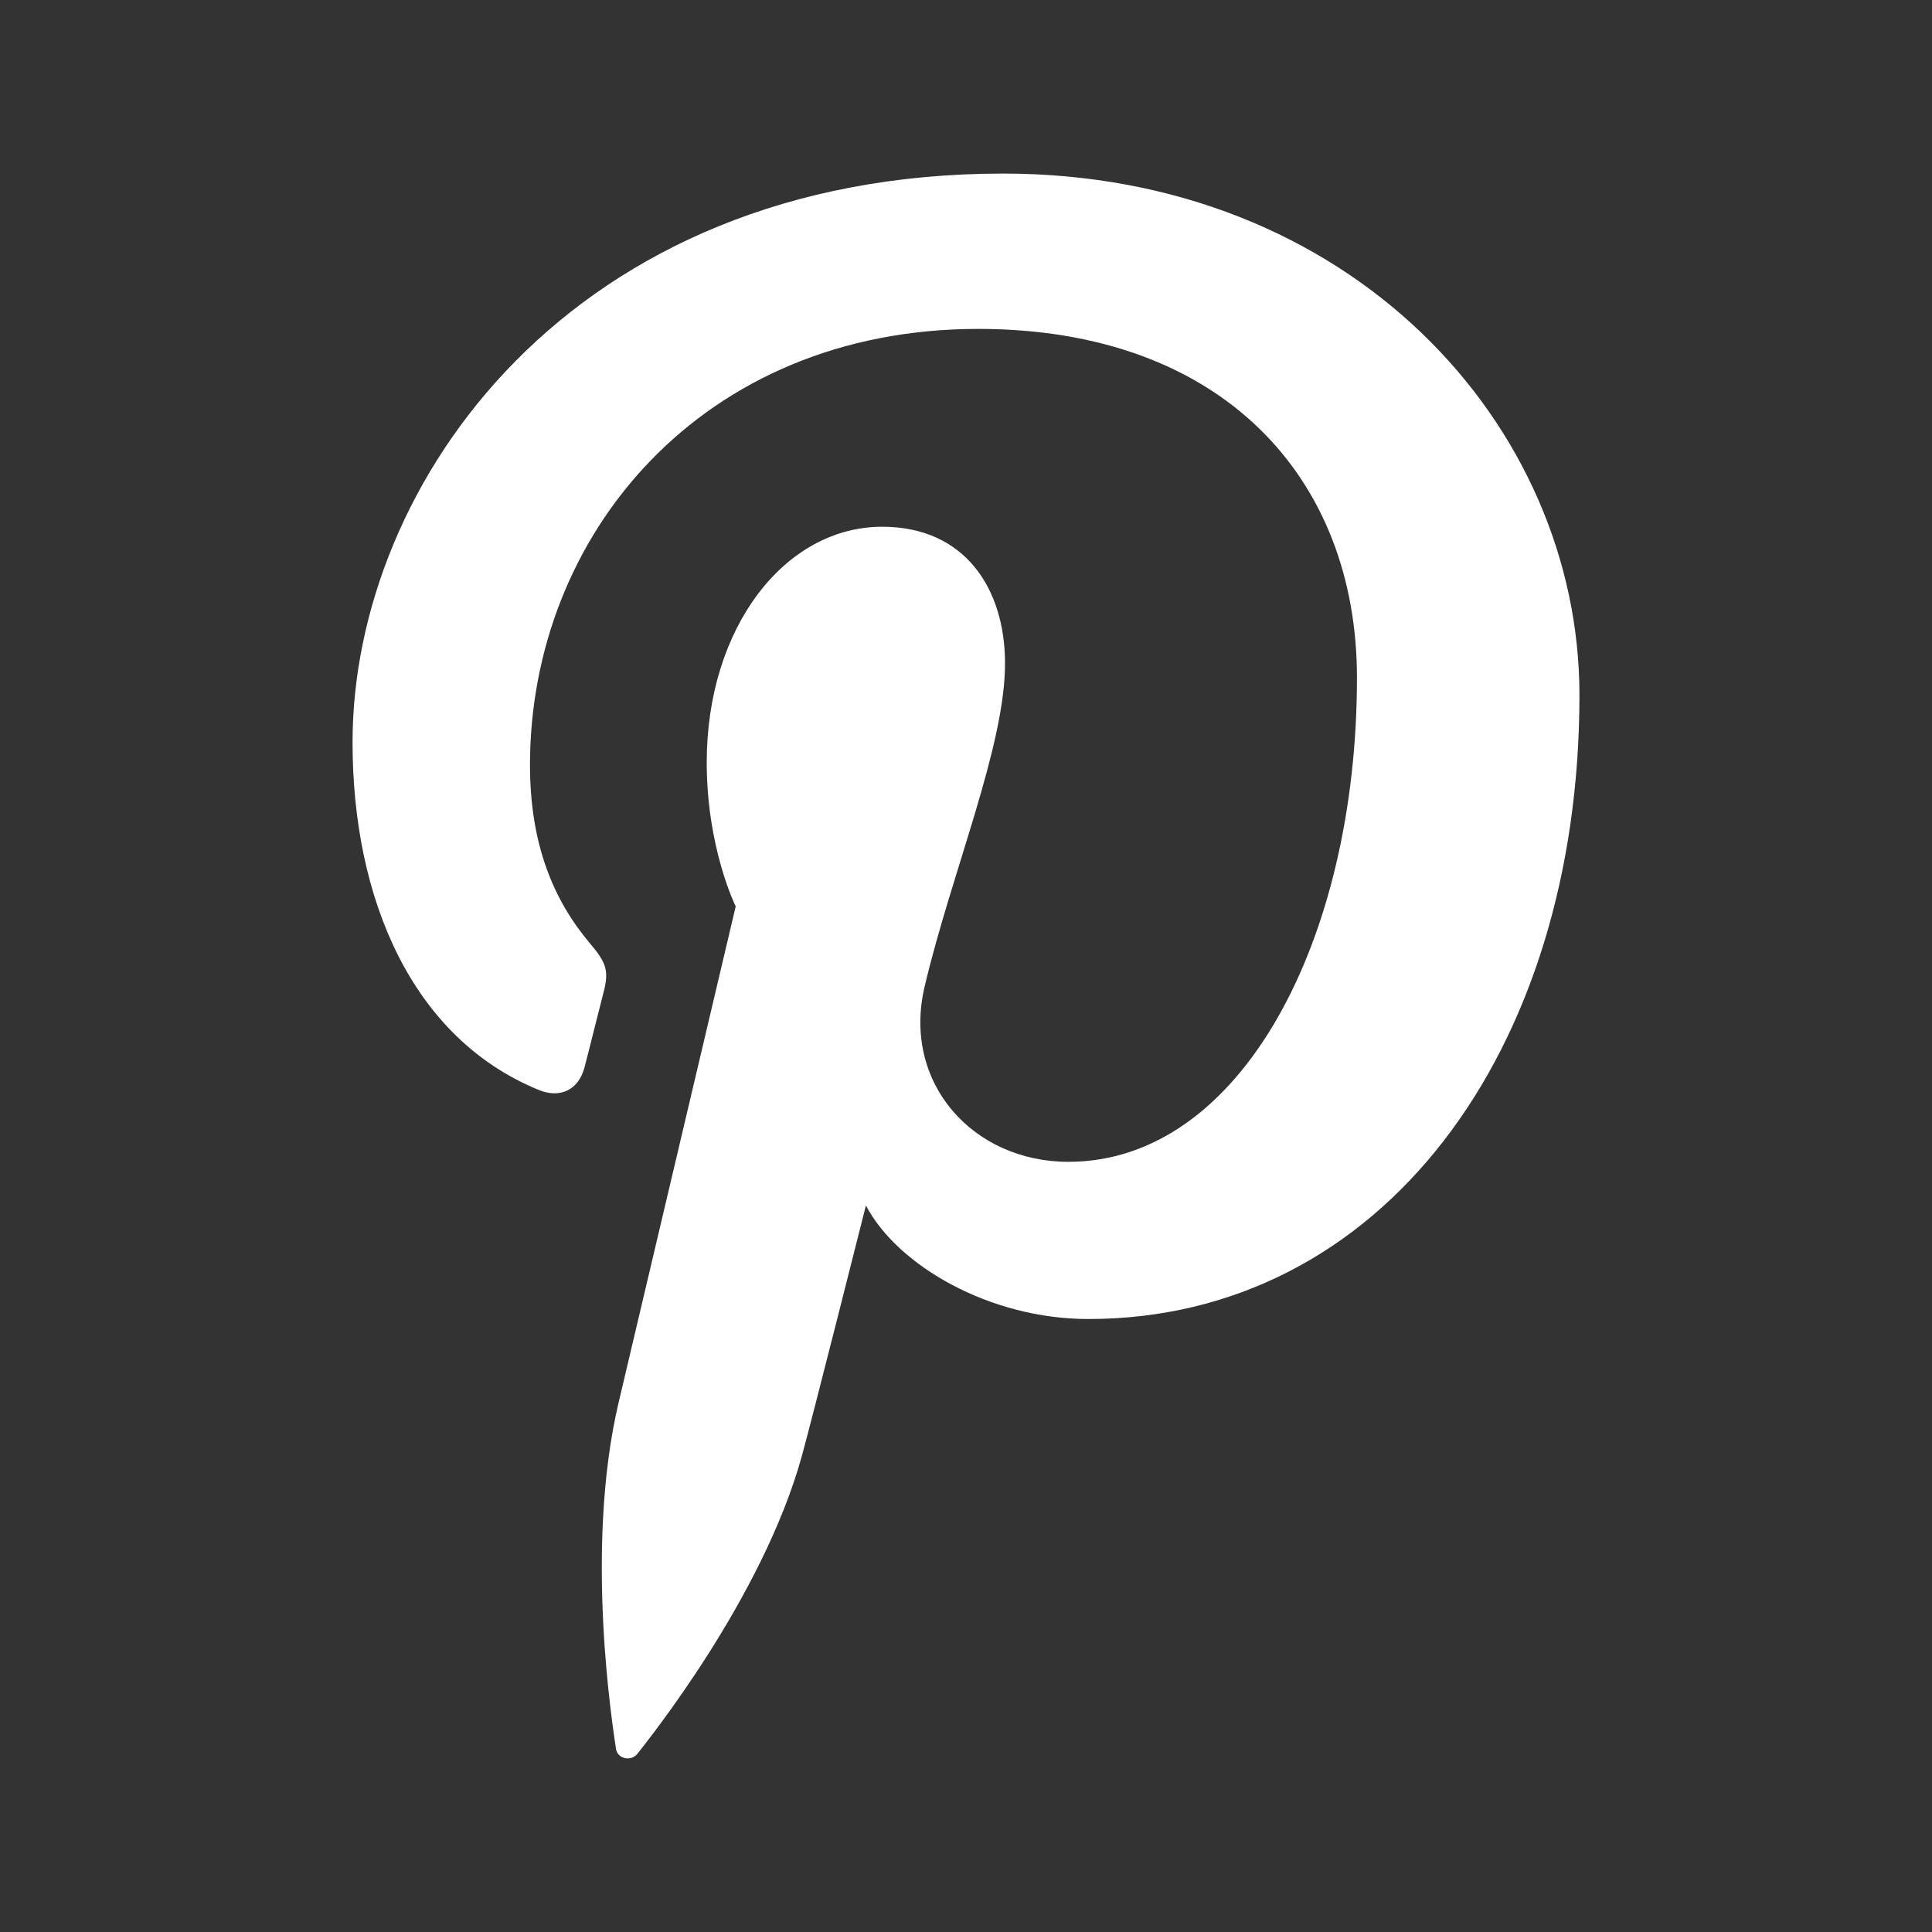 <svg width="25" height="25" viewBox="0 0 25 25" fill="none" xmlns="http://www.w3.org/2000/svg">
<rect x="0" y="0" width="25" height="25" fill="#333333" stroke="none"/>
<g id="Blog Social Icon / pinterest">
<path id="Vector" fill-rule="evenodd" clip-rule="evenodd" d="M20.438 8.994C20.438 13.615 17.869 17.068 14.082 17.068C12.81 17.068 11.615 16.38 11.205 15.599C11.205 15.599 10.521 18.313 10.377 18.837C9.866 20.688 8.366 22.54 8.25 22.692C8.168 22.797 7.989 22.764 7.97 22.625C7.937 22.389 7.555 20.053 8.005 18.148C8.231 17.191 9.52 11.729 9.52 11.729C9.52 11.729 9.145 10.977 9.145 9.865C9.145 8.119 10.156 6.816 11.416 6.816C12.488 6.816 13.005 7.62 13.005 8.584C13.005 9.662 12.319 11.272 11.965 12.764C11.669 14.014 12.592 15.034 13.824 15.034C16.056 15.034 17.559 12.167 17.559 8.77C17.559 6.189 15.82 4.256 12.657 4.256C9.085 4.256 6.858 6.921 6.858 9.898C6.858 10.924 7.161 11.648 7.635 12.208C7.853 12.465 7.884 12.569 7.804 12.864C7.747 13.082 7.619 13.603 7.564 13.81C7.486 14.109 7.244 14.215 6.974 14.105C5.329 13.433 4.562 11.63 4.562 9.605C4.562 6.259 7.384 2.246 12.981 2.246C17.479 2.246 20.438 5.5 20.438 8.994Z" fill="white"/>
</g>
</svg>
